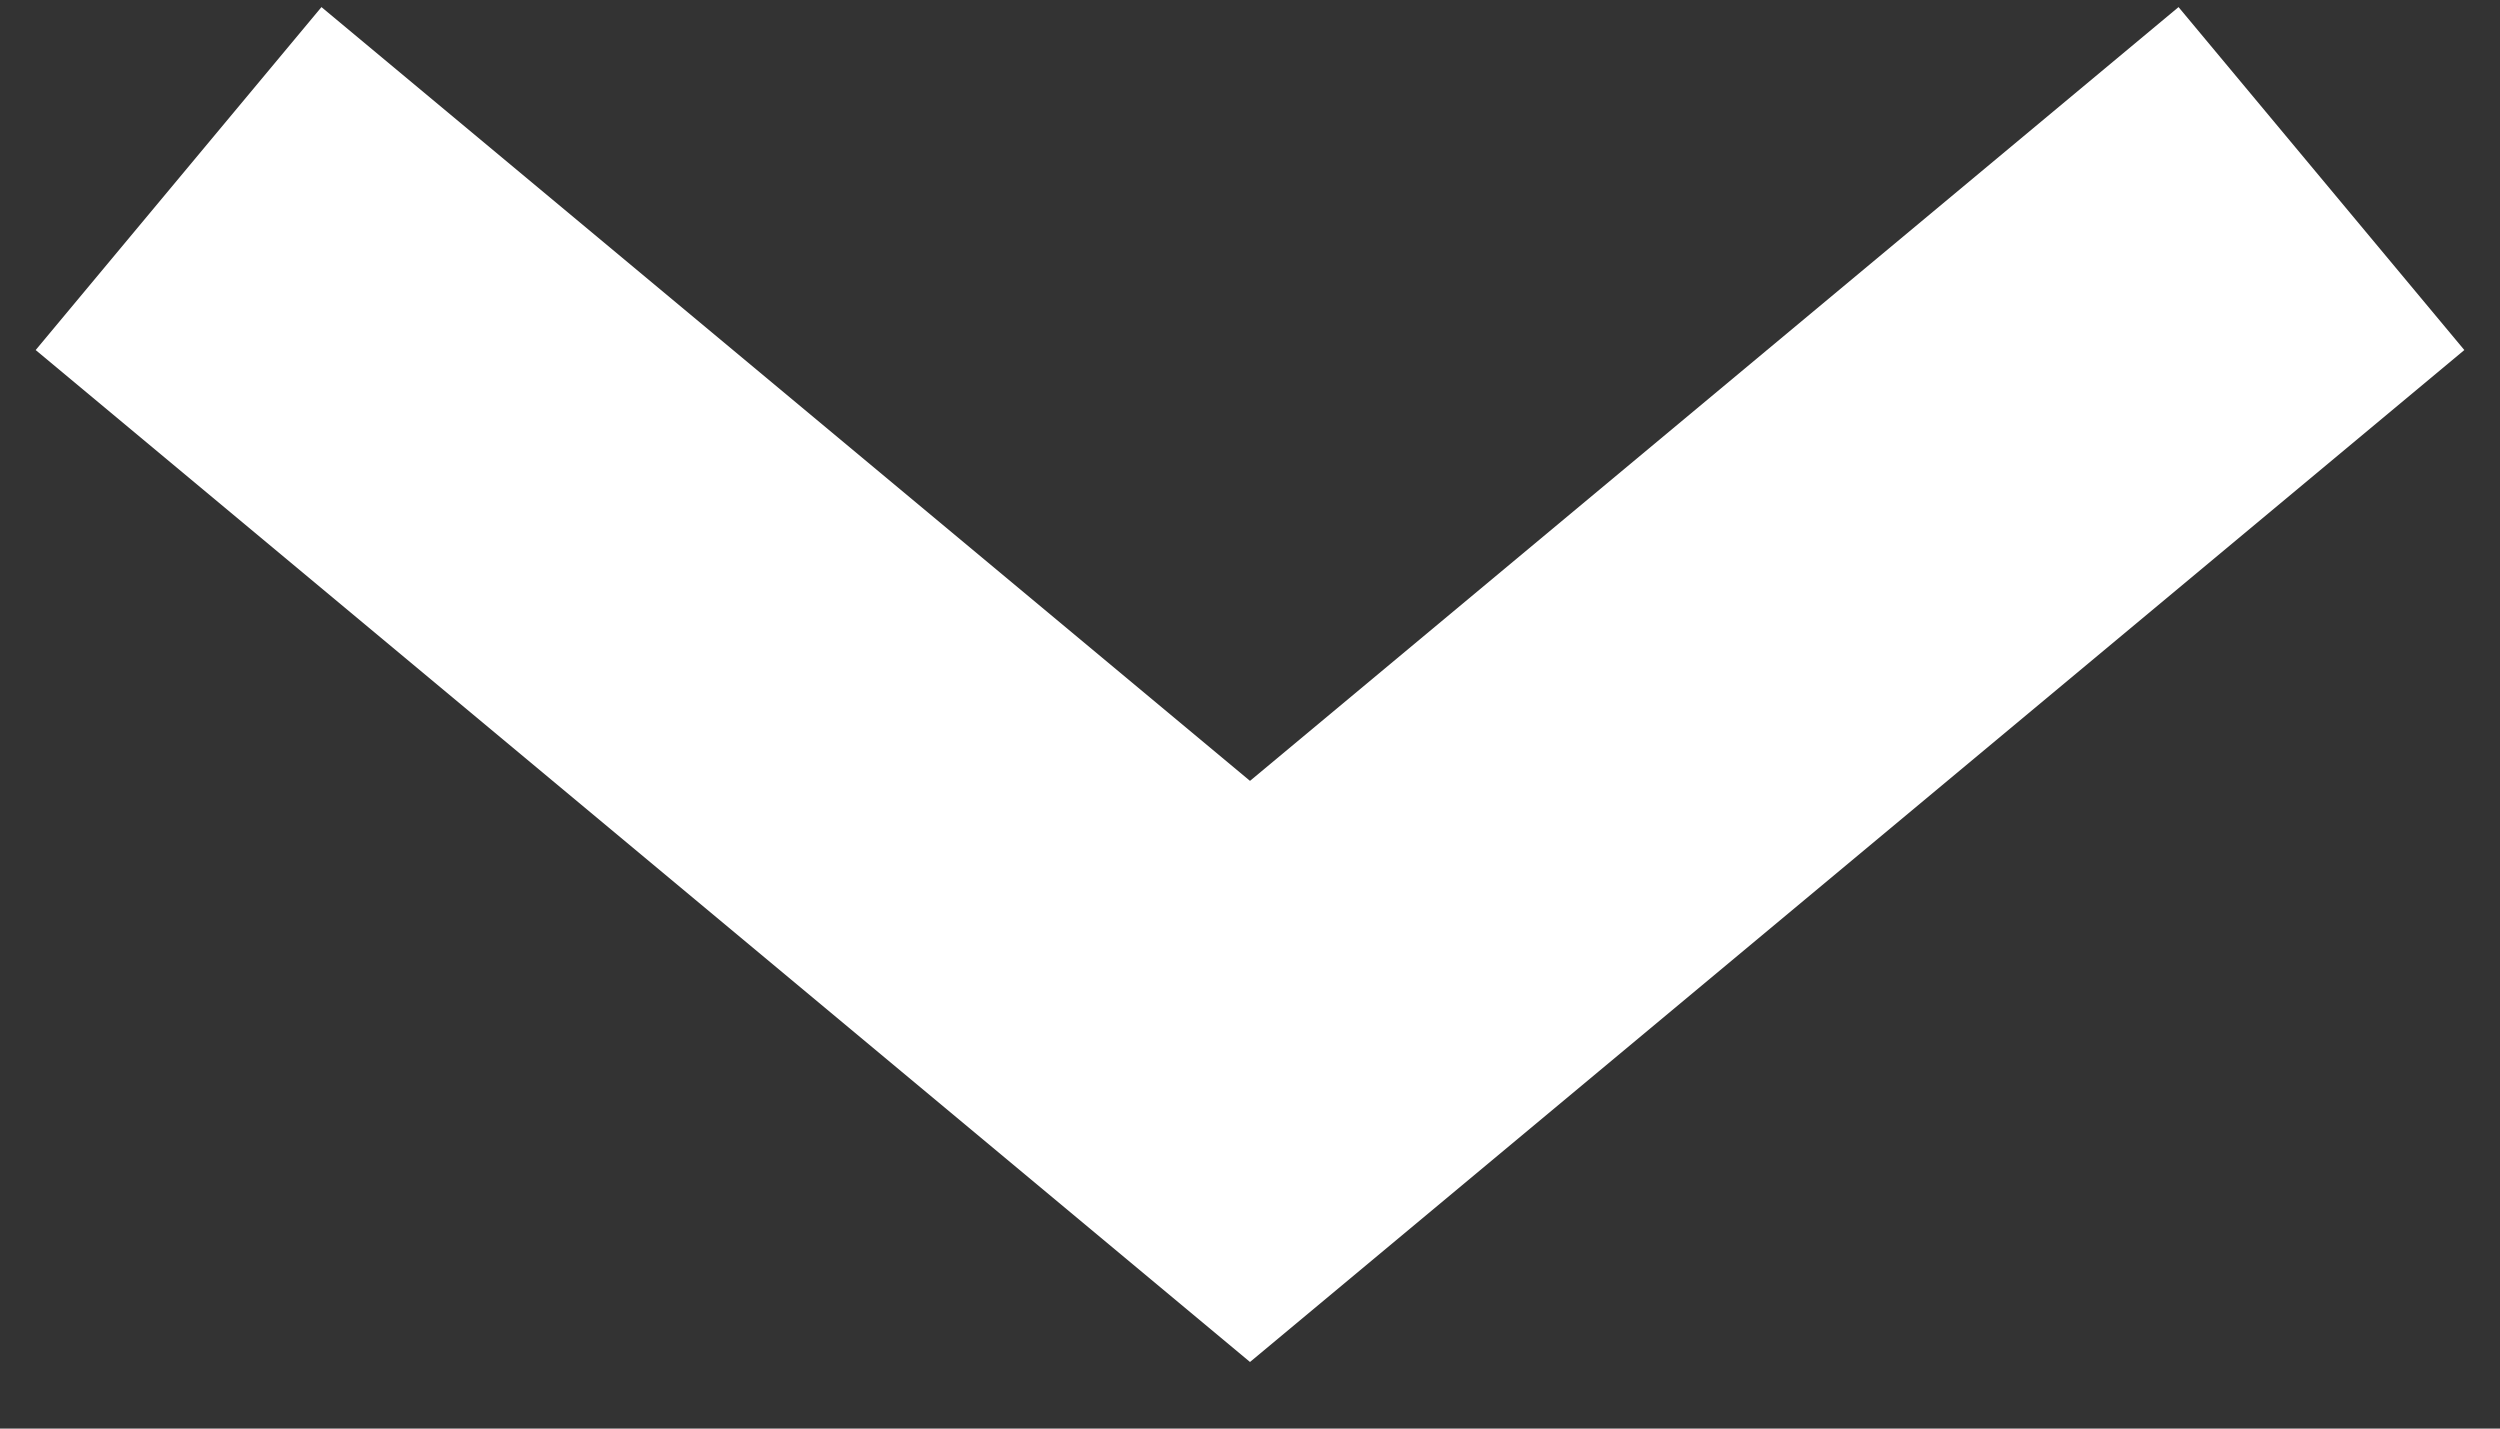 <svg width="14" height="8" xmlns="http://www.w3.org/2000/svg"><rect width="100%" height="100%" fill="#333333" stroke="none"/><path d="M1 1l6 5 6-5" stroke="#FFF" stroke-width="2.5" fill="none" fill-rule="evenodd"/></svg>